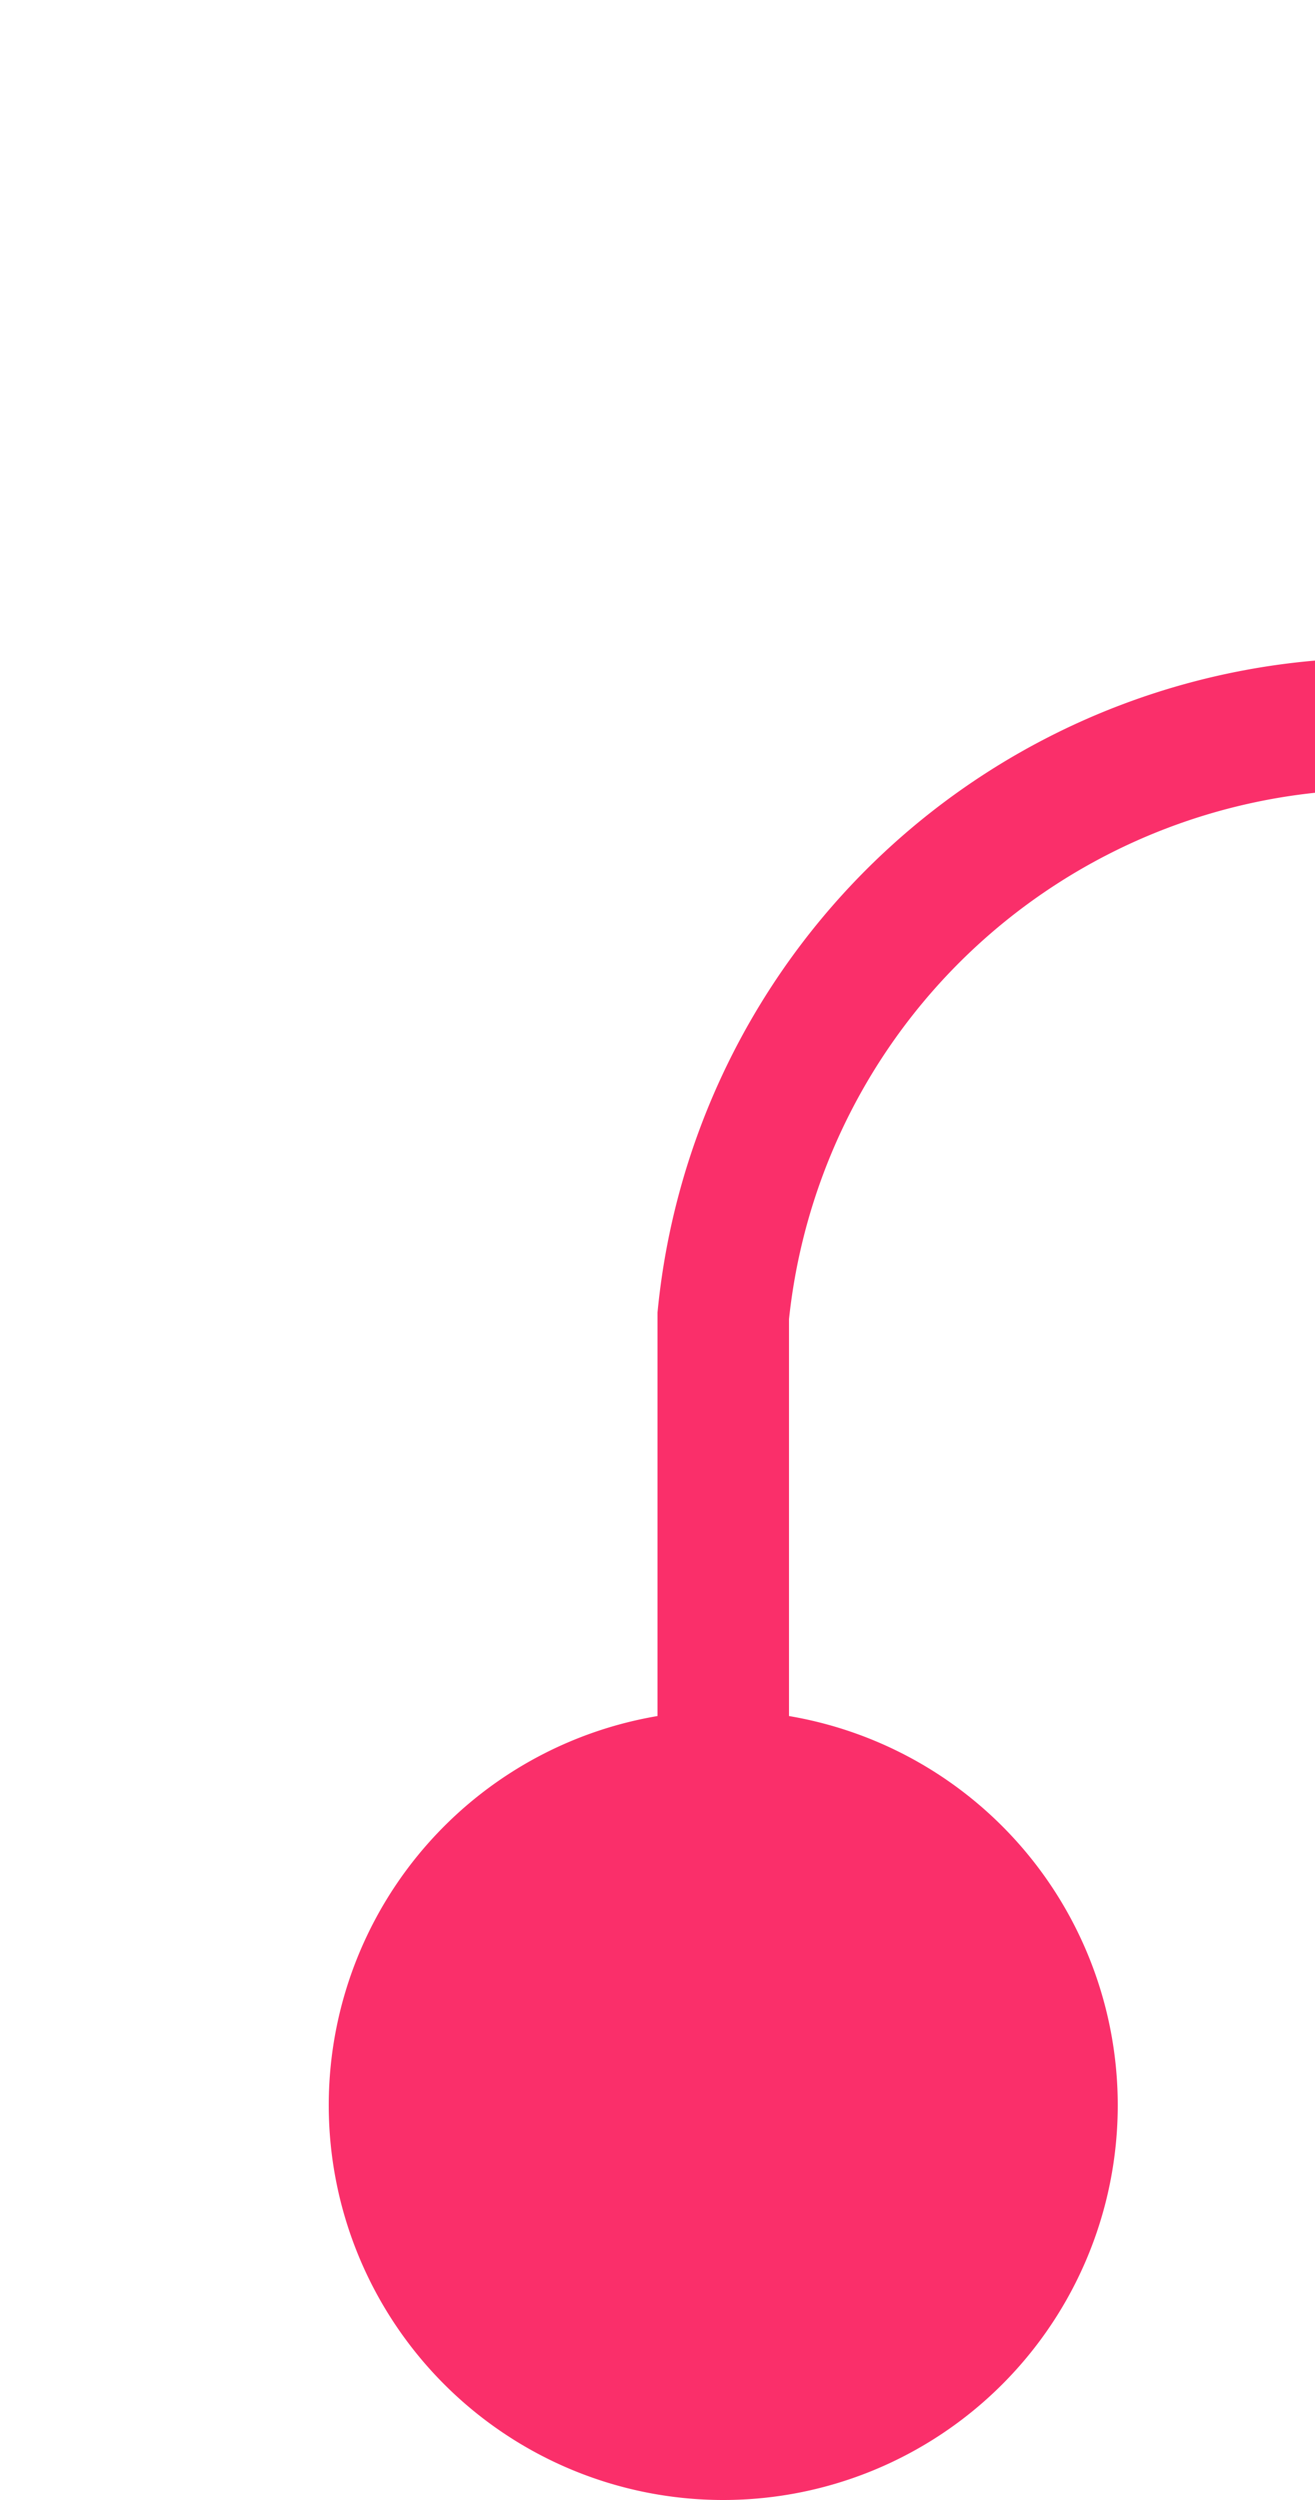 ﻿<?xml version="1.0" encoding="utf-8"?>
<svg version="1.1" xmlns:xlink="http://www.w3.org/1999/xlink" width="10px" height="19px" preserveAspectRatio="xMidYMin meet" viewBox="374 695  8 19" xmlns="http://www.w3.org/2000/svg">
  <path d="M 378.5 713  L 378.5 705  A 5 5 0 0 1 383.5 700.5 L 1135 700.5  A 5 5 0 0 1 1140.5 705.5 L 1140.5 714  A 5 5 0 0 1 1135.5 719.5 L 1130 719.5  " stroke-width="1" stroke="#fa2f6a" fill="none" />
  <path d="M 378.5 708  A 3 3 0 0 0 375.5 711 A 3 3 0 0 0 378.5 714 A 3 3 0 0 0 381.5 711 A 3 3 0 0 0 378.5 708 Z M 1131 725  L 1131 714  L 1130 714  L 1130 725  L 1131 725  Z " fill-rule="nonzero" fill="#fa2f6a" stroke="none" />
</svg>
